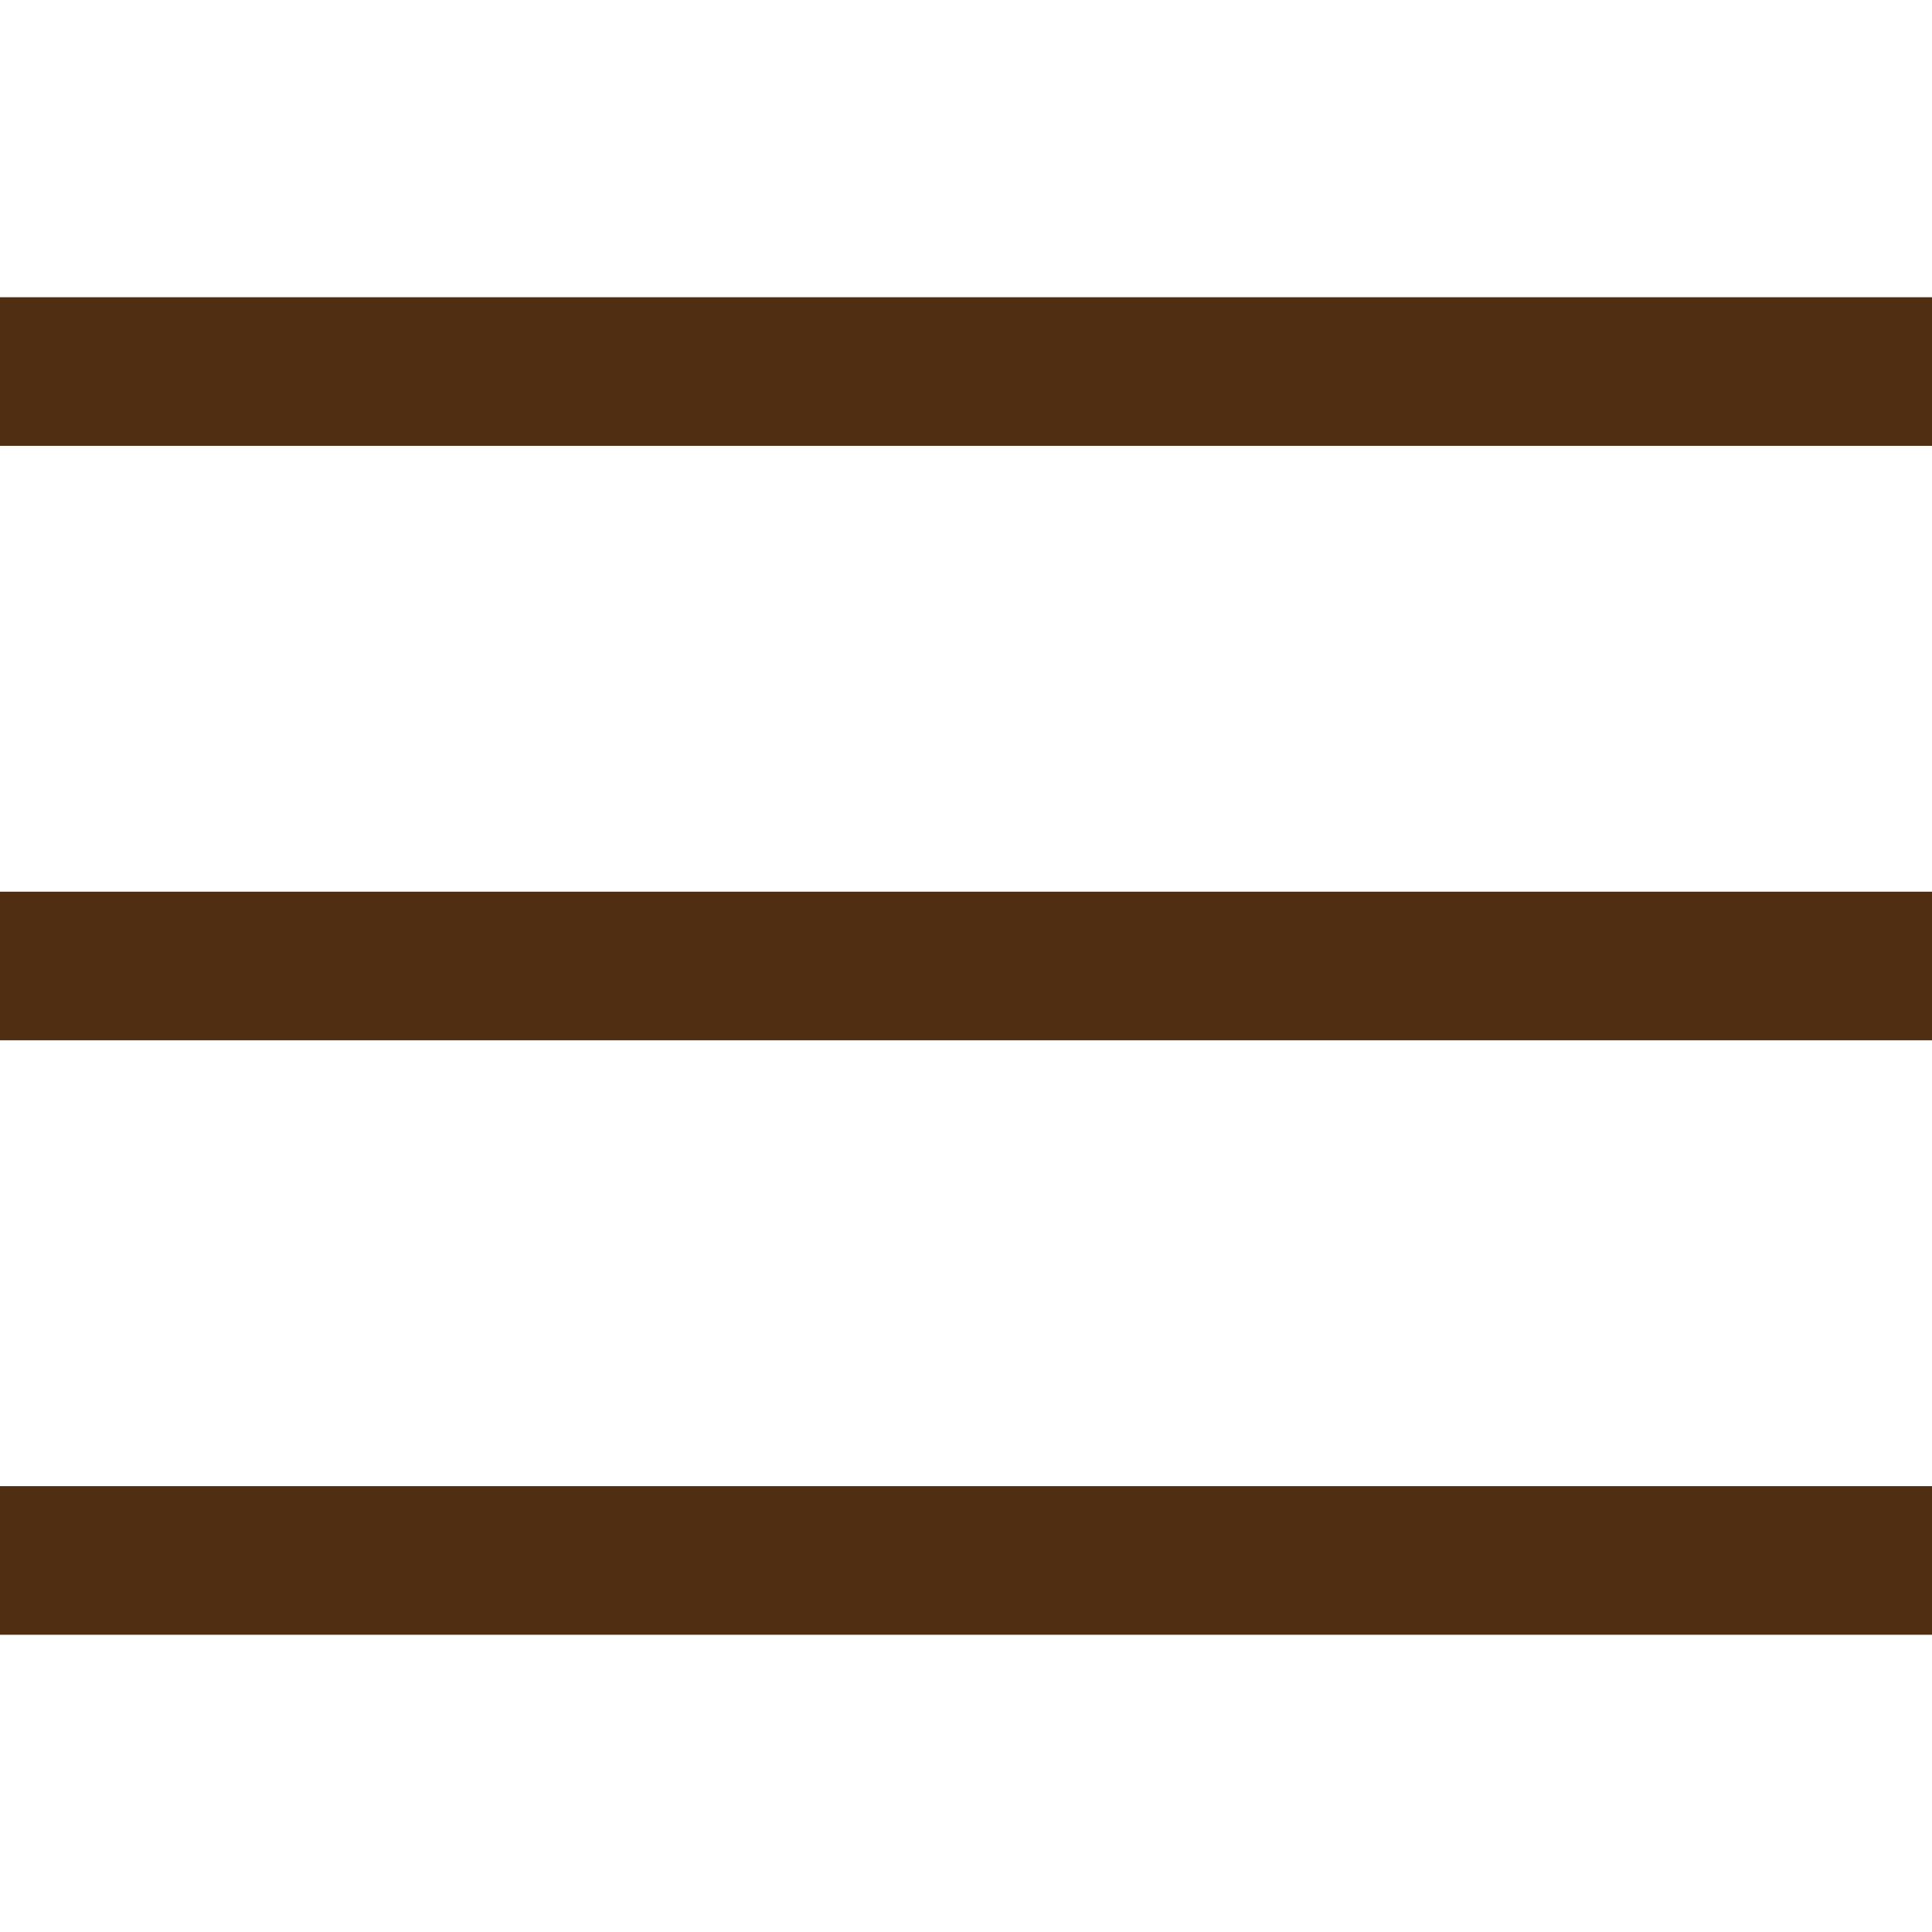<?xml version="1.0" encoding="UTF-8"?>
<svg xmlns="http://www.w3.org/2000/svg" xmlns:xlink="http://www.w3.org/1999/xlink" width="104pt" height="104pt" viewBox="0 0 104 104" version="1.1">
<g id="surface2306060">
<path style=" stroke:none;fill-rule:nonzero;fill:rgb(31.373%,18.039%,7.059%);fill-opacity:1;" d="M 0 16 L 0 24 L 104 24 L 104 16 Z M 0 48 L 0 56 L 104 56 L 104 48 Z M 0 80 L 0 88 L 104 88 L 104 80 Z M 0 80 "/>
</g>
</svg>
